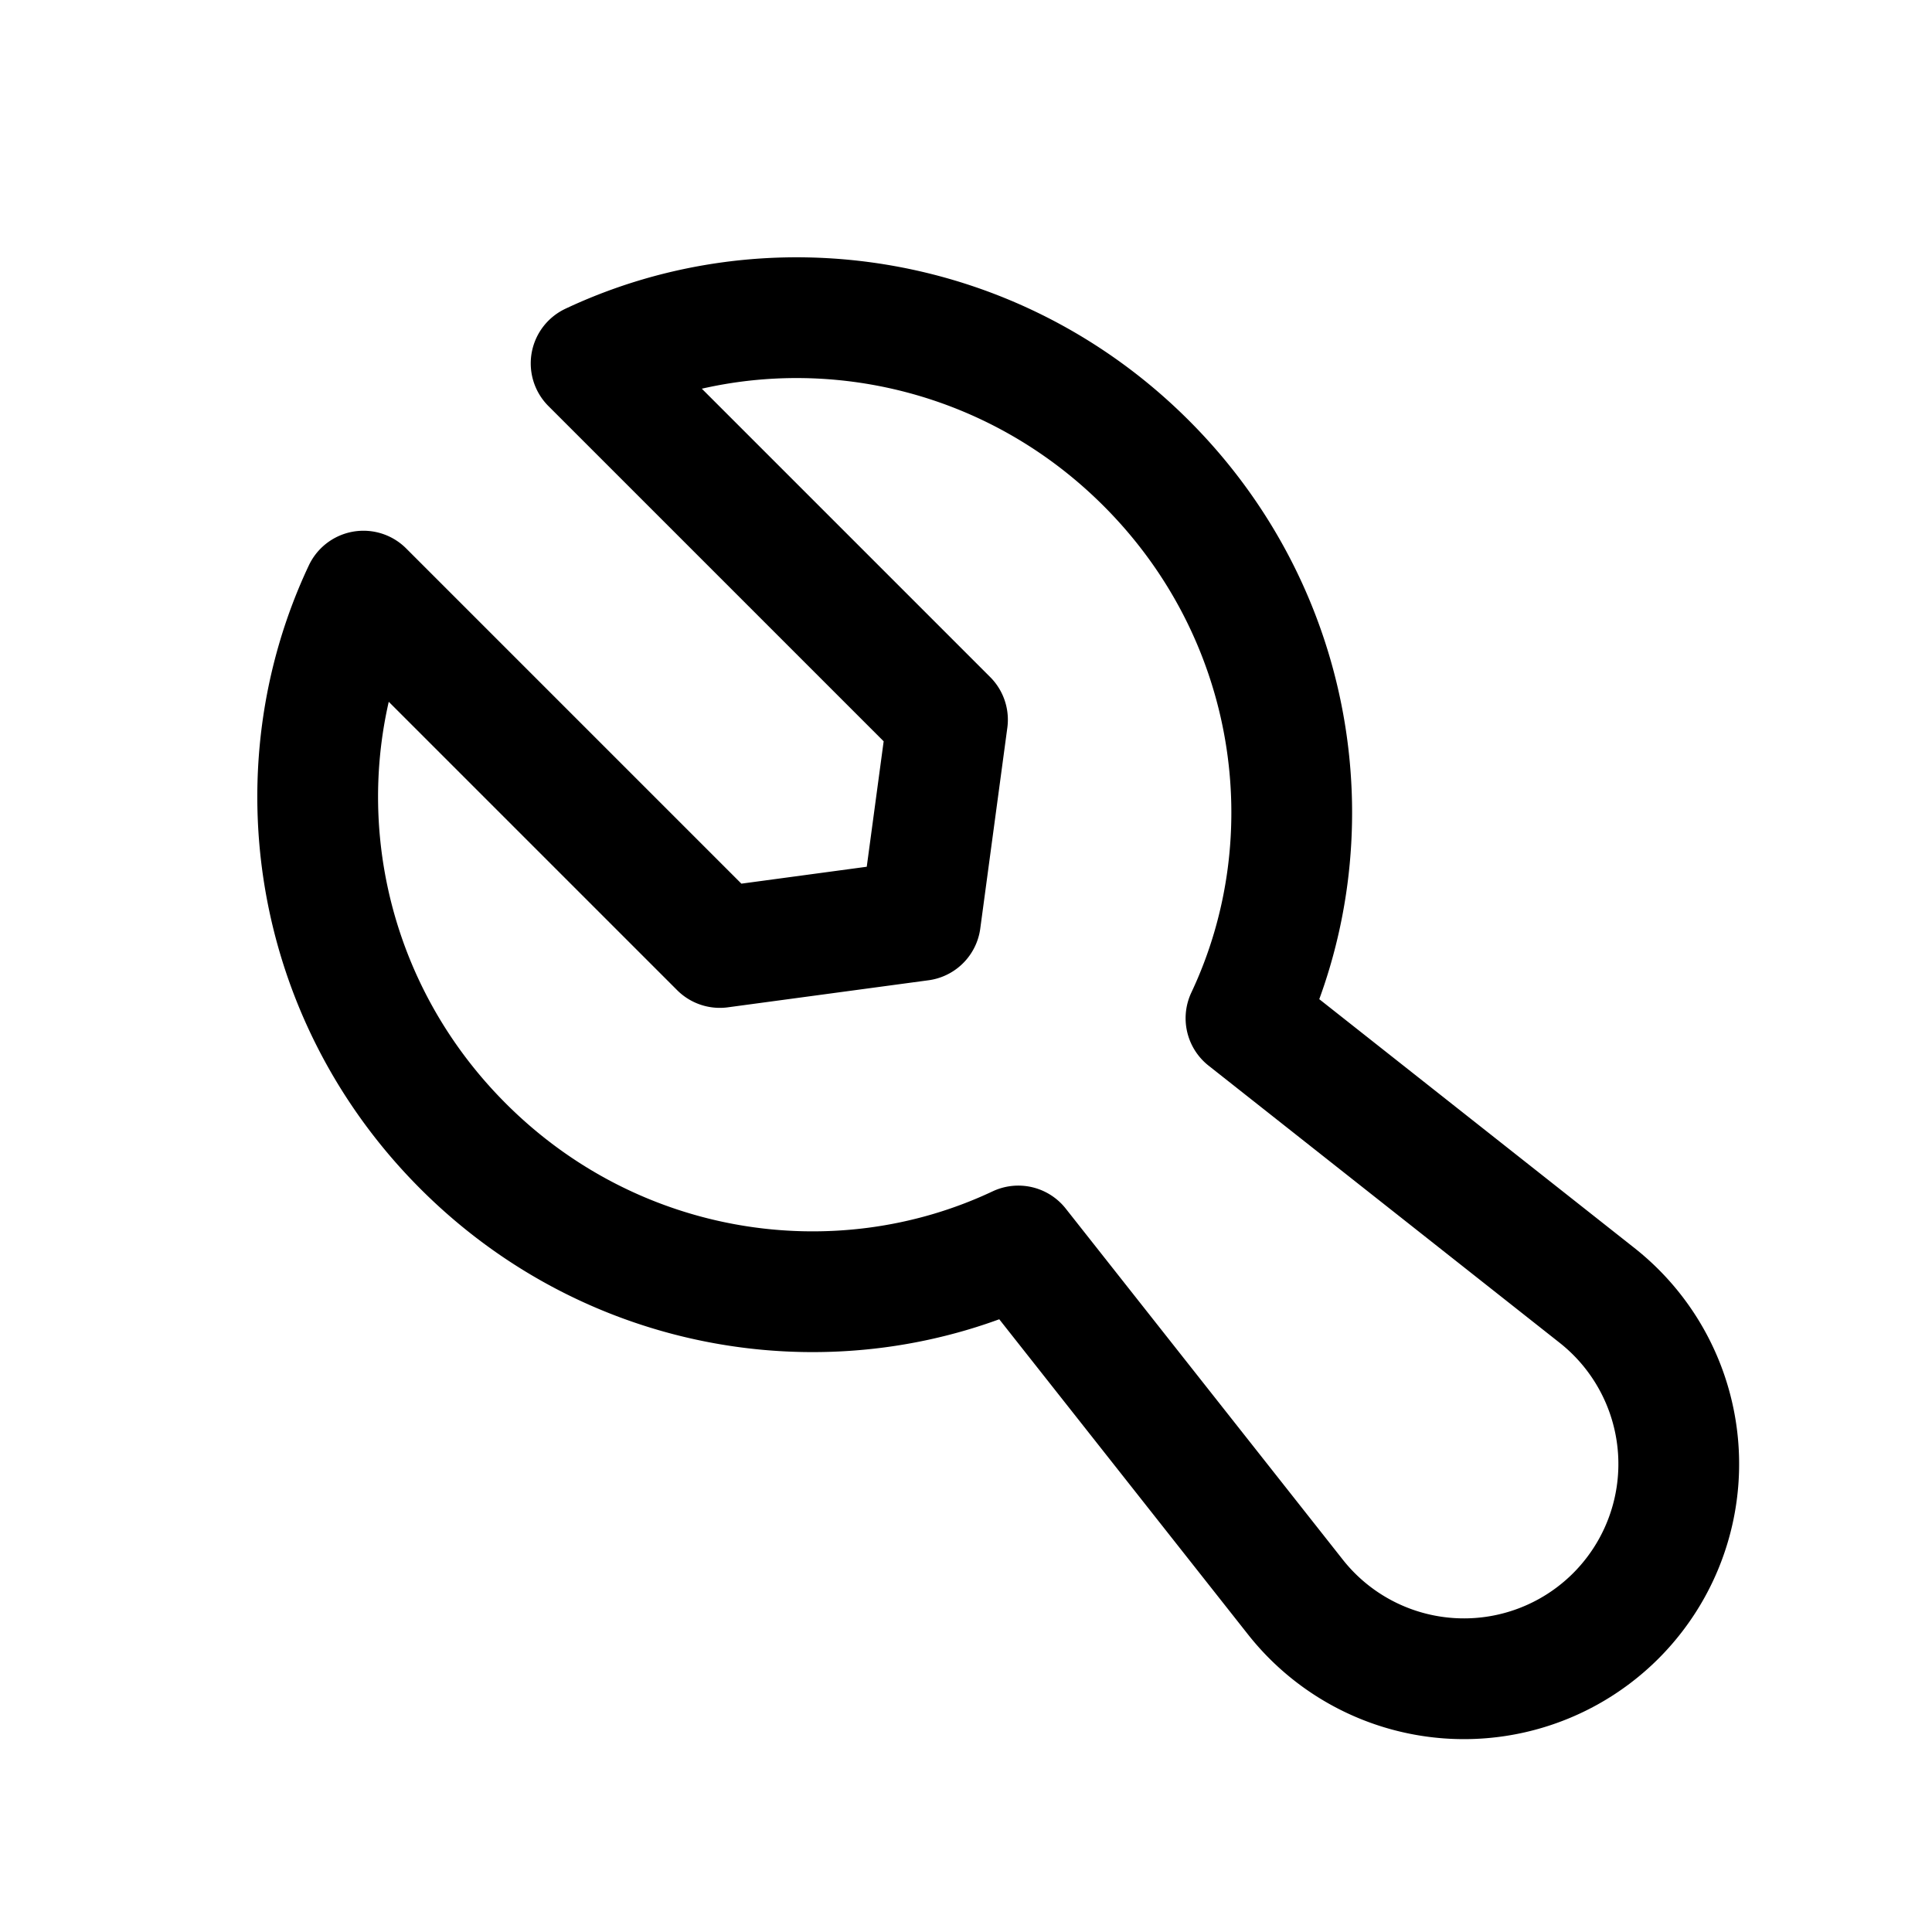 <svg id="wrench" xmlns="http://www.w3.org/2000/svg" fill="none" viewBox="0 0 24 24">
    <g clip-path="url(#clip0_1556_84811)">
        <path stroke="currentColor" stroke-linecap="round" stroke-linejoin="round" stroke-width="1.5"
              d="M14.239 5.754c-1.878-1.878-4.656-2.295-6.896-1.24l4.427 4.427-.336 2.493-2.492.336-4.427-4.427c-1.056 2.24-.64 5.018 1.239 6.896 1.878 1.878 4.656 2.295 6.896 1.239l3.441 4.36a2.668 2.668 0 1 0 3.747-3.747l-4.36-3.442c1.056-2.24.639-5.018-1.239-6.895"/>
    </g>
    <defs>
        <clipPath id="clip0_1556_84811">
            <path fill="white" d="M0 0h24v24H0z"/>
        </clipPath>
    </defs>
</svg>